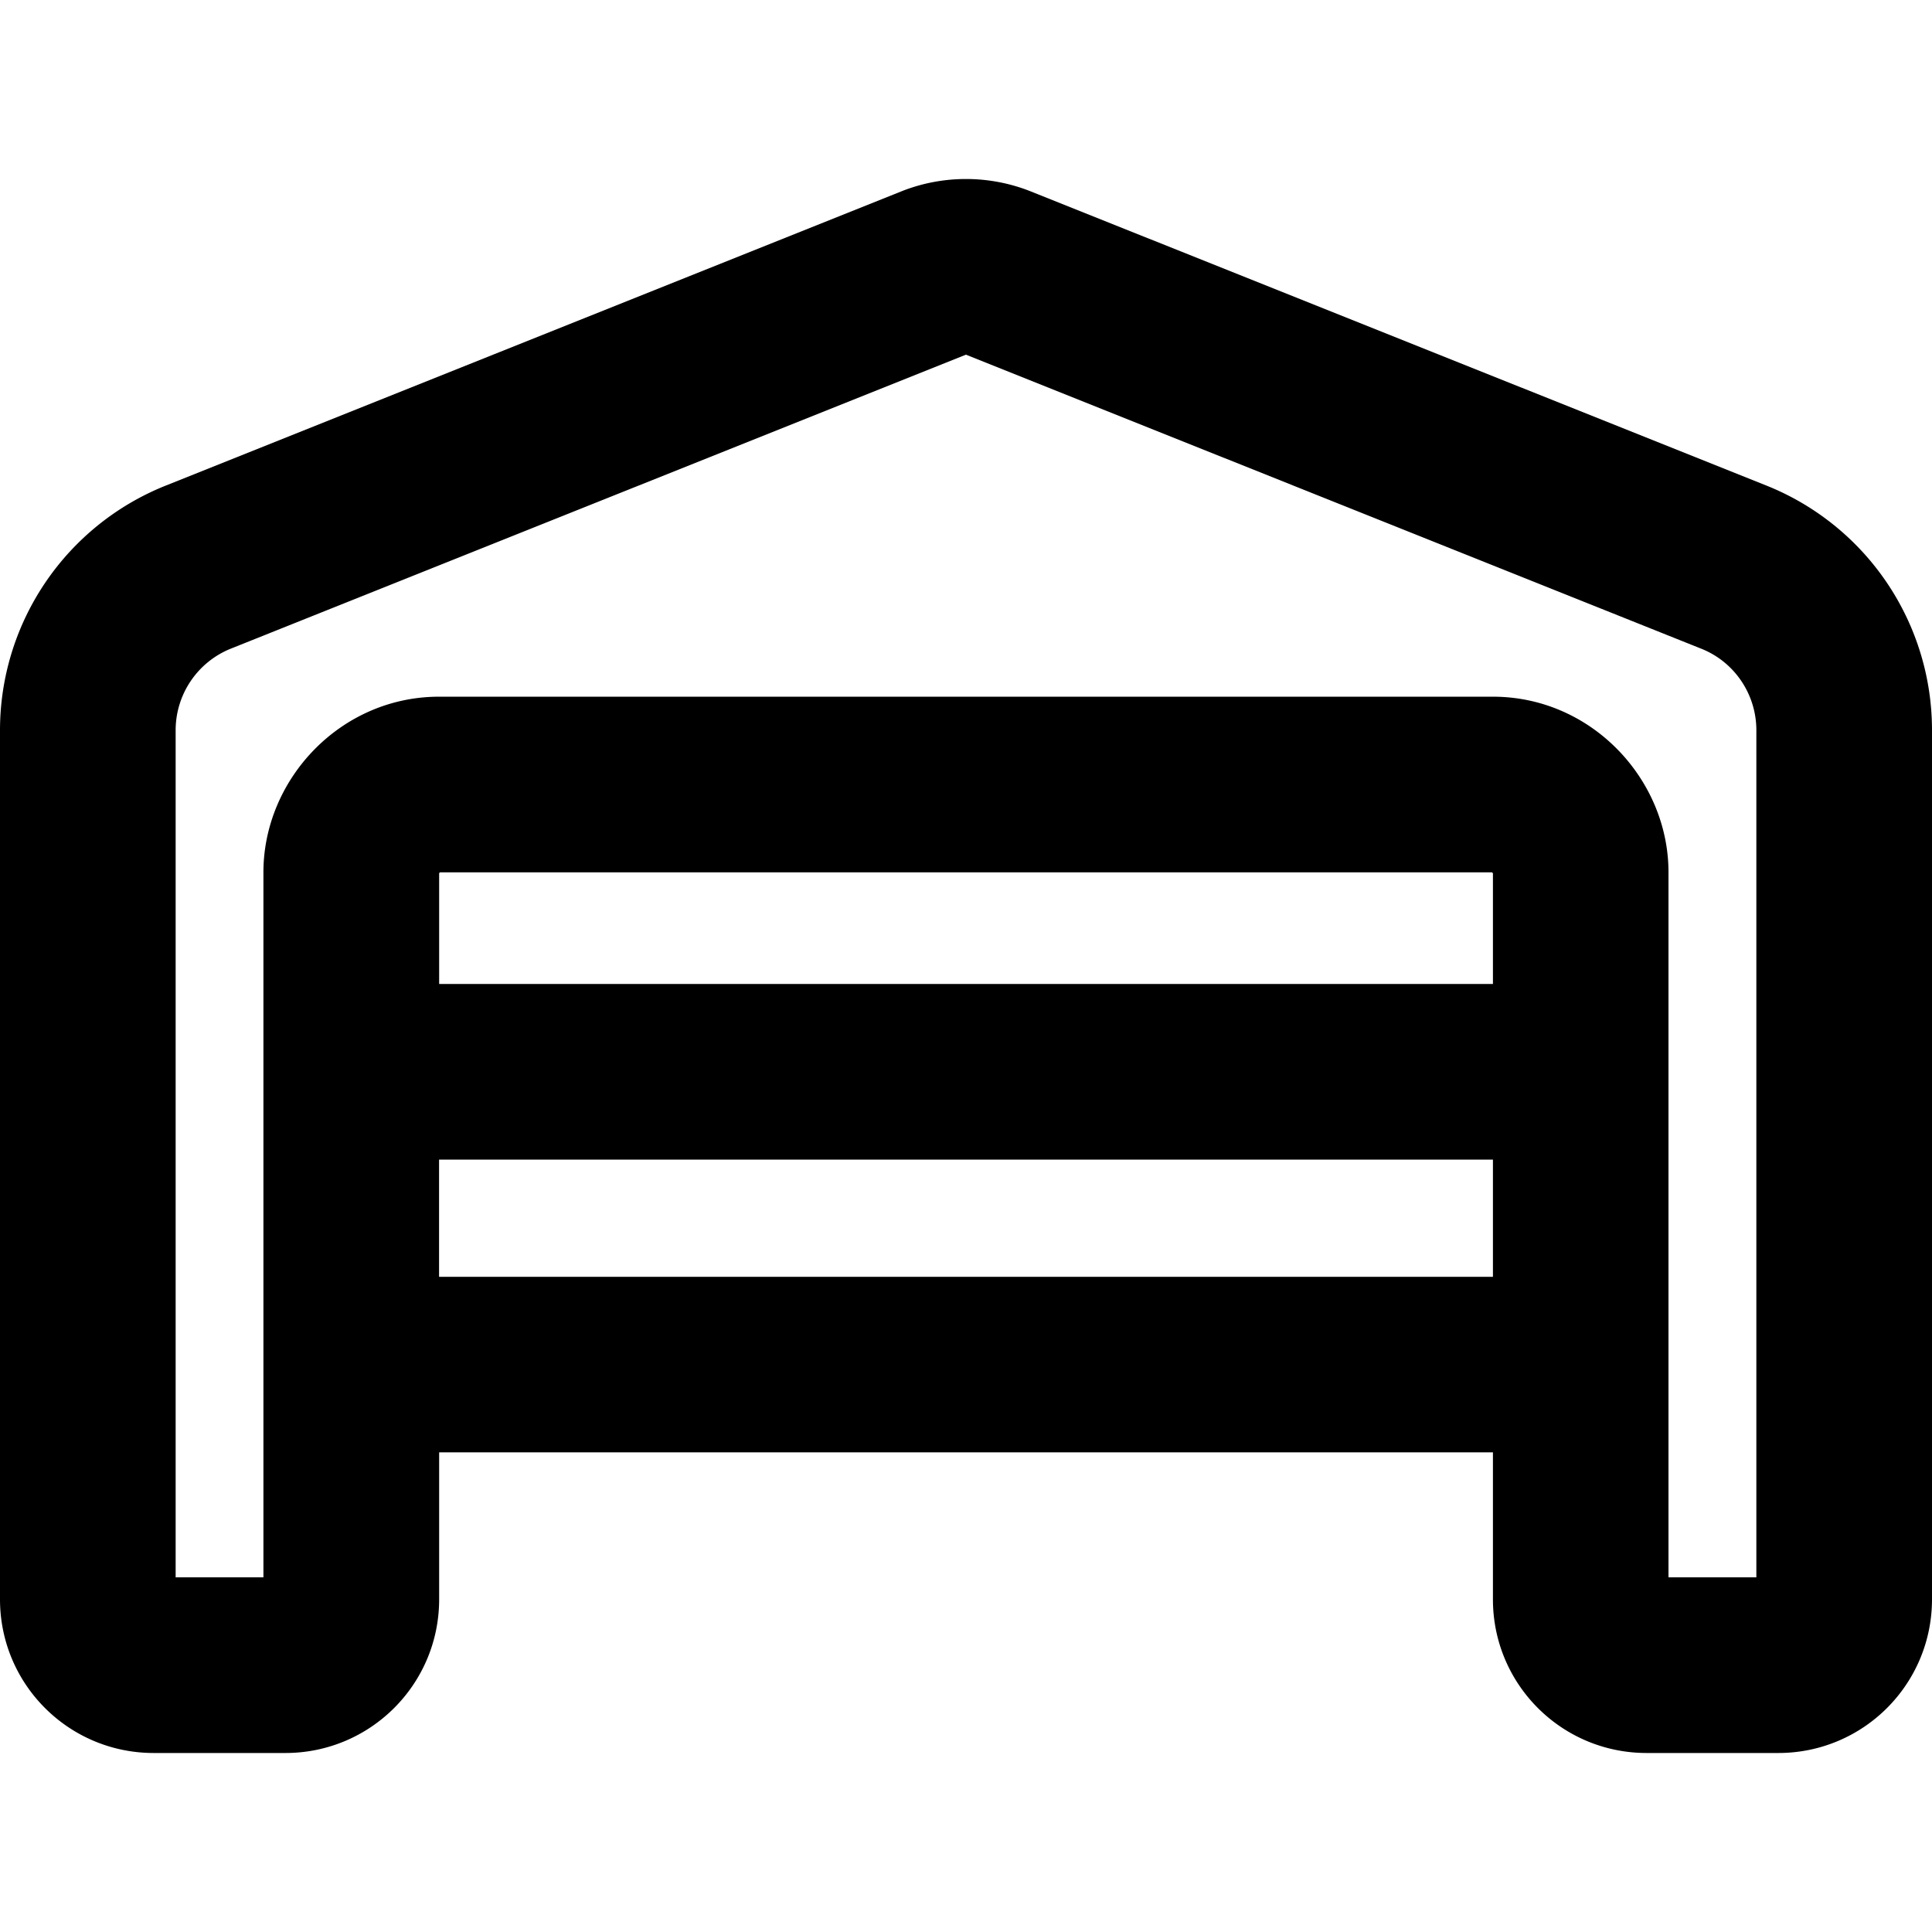 <svg width="23" height="23" fill="currentColor" viewBox="0 0 23 23">
  <path fill="#000" fill-rule="evenodd" d="m11.5 4.222-8.752 3.5a1.047 1.047 0 0 0-.657.97v10.086h1.045v-8.393c0-1.107.917-2.091 2.091-2.091h12.546c1.174 0 2.09.984 2.09 2.09v8.394h1.046V8.693c0-.427-.26-.813-.655-.97l-8.753-3.5h-.002Zm.777-1.941c-.498-.2-1.057-.2-1.554 0l-8.75 3.5A3.137 3.137 0 0 0 0 8.693v10.346c0 1.014.82 1.83 1.83 1.83h1.568c1.009 0 1.83-.816 1.83-1.83V17.29h12.545v1.75c0 1.011.817 1.829 1.83 1.829h1.567c1.012 0 1.83-.818 1.83-1.83V8.693a3.136 3.136 0 0 0-1.97-2.912l-8.753-3.5Zm5.496 12.918v-1.394H5.227V15.2h12.546ZM5.227 11.714h12.546v-1.317l-.001-.001a.064.064 0 0 0-.006-.008l-.004-.003H5.238l-.004.003a.056.056 0 0 0-.006.008v1.318Z" clip-rule="evenodd"/>
</svg>
